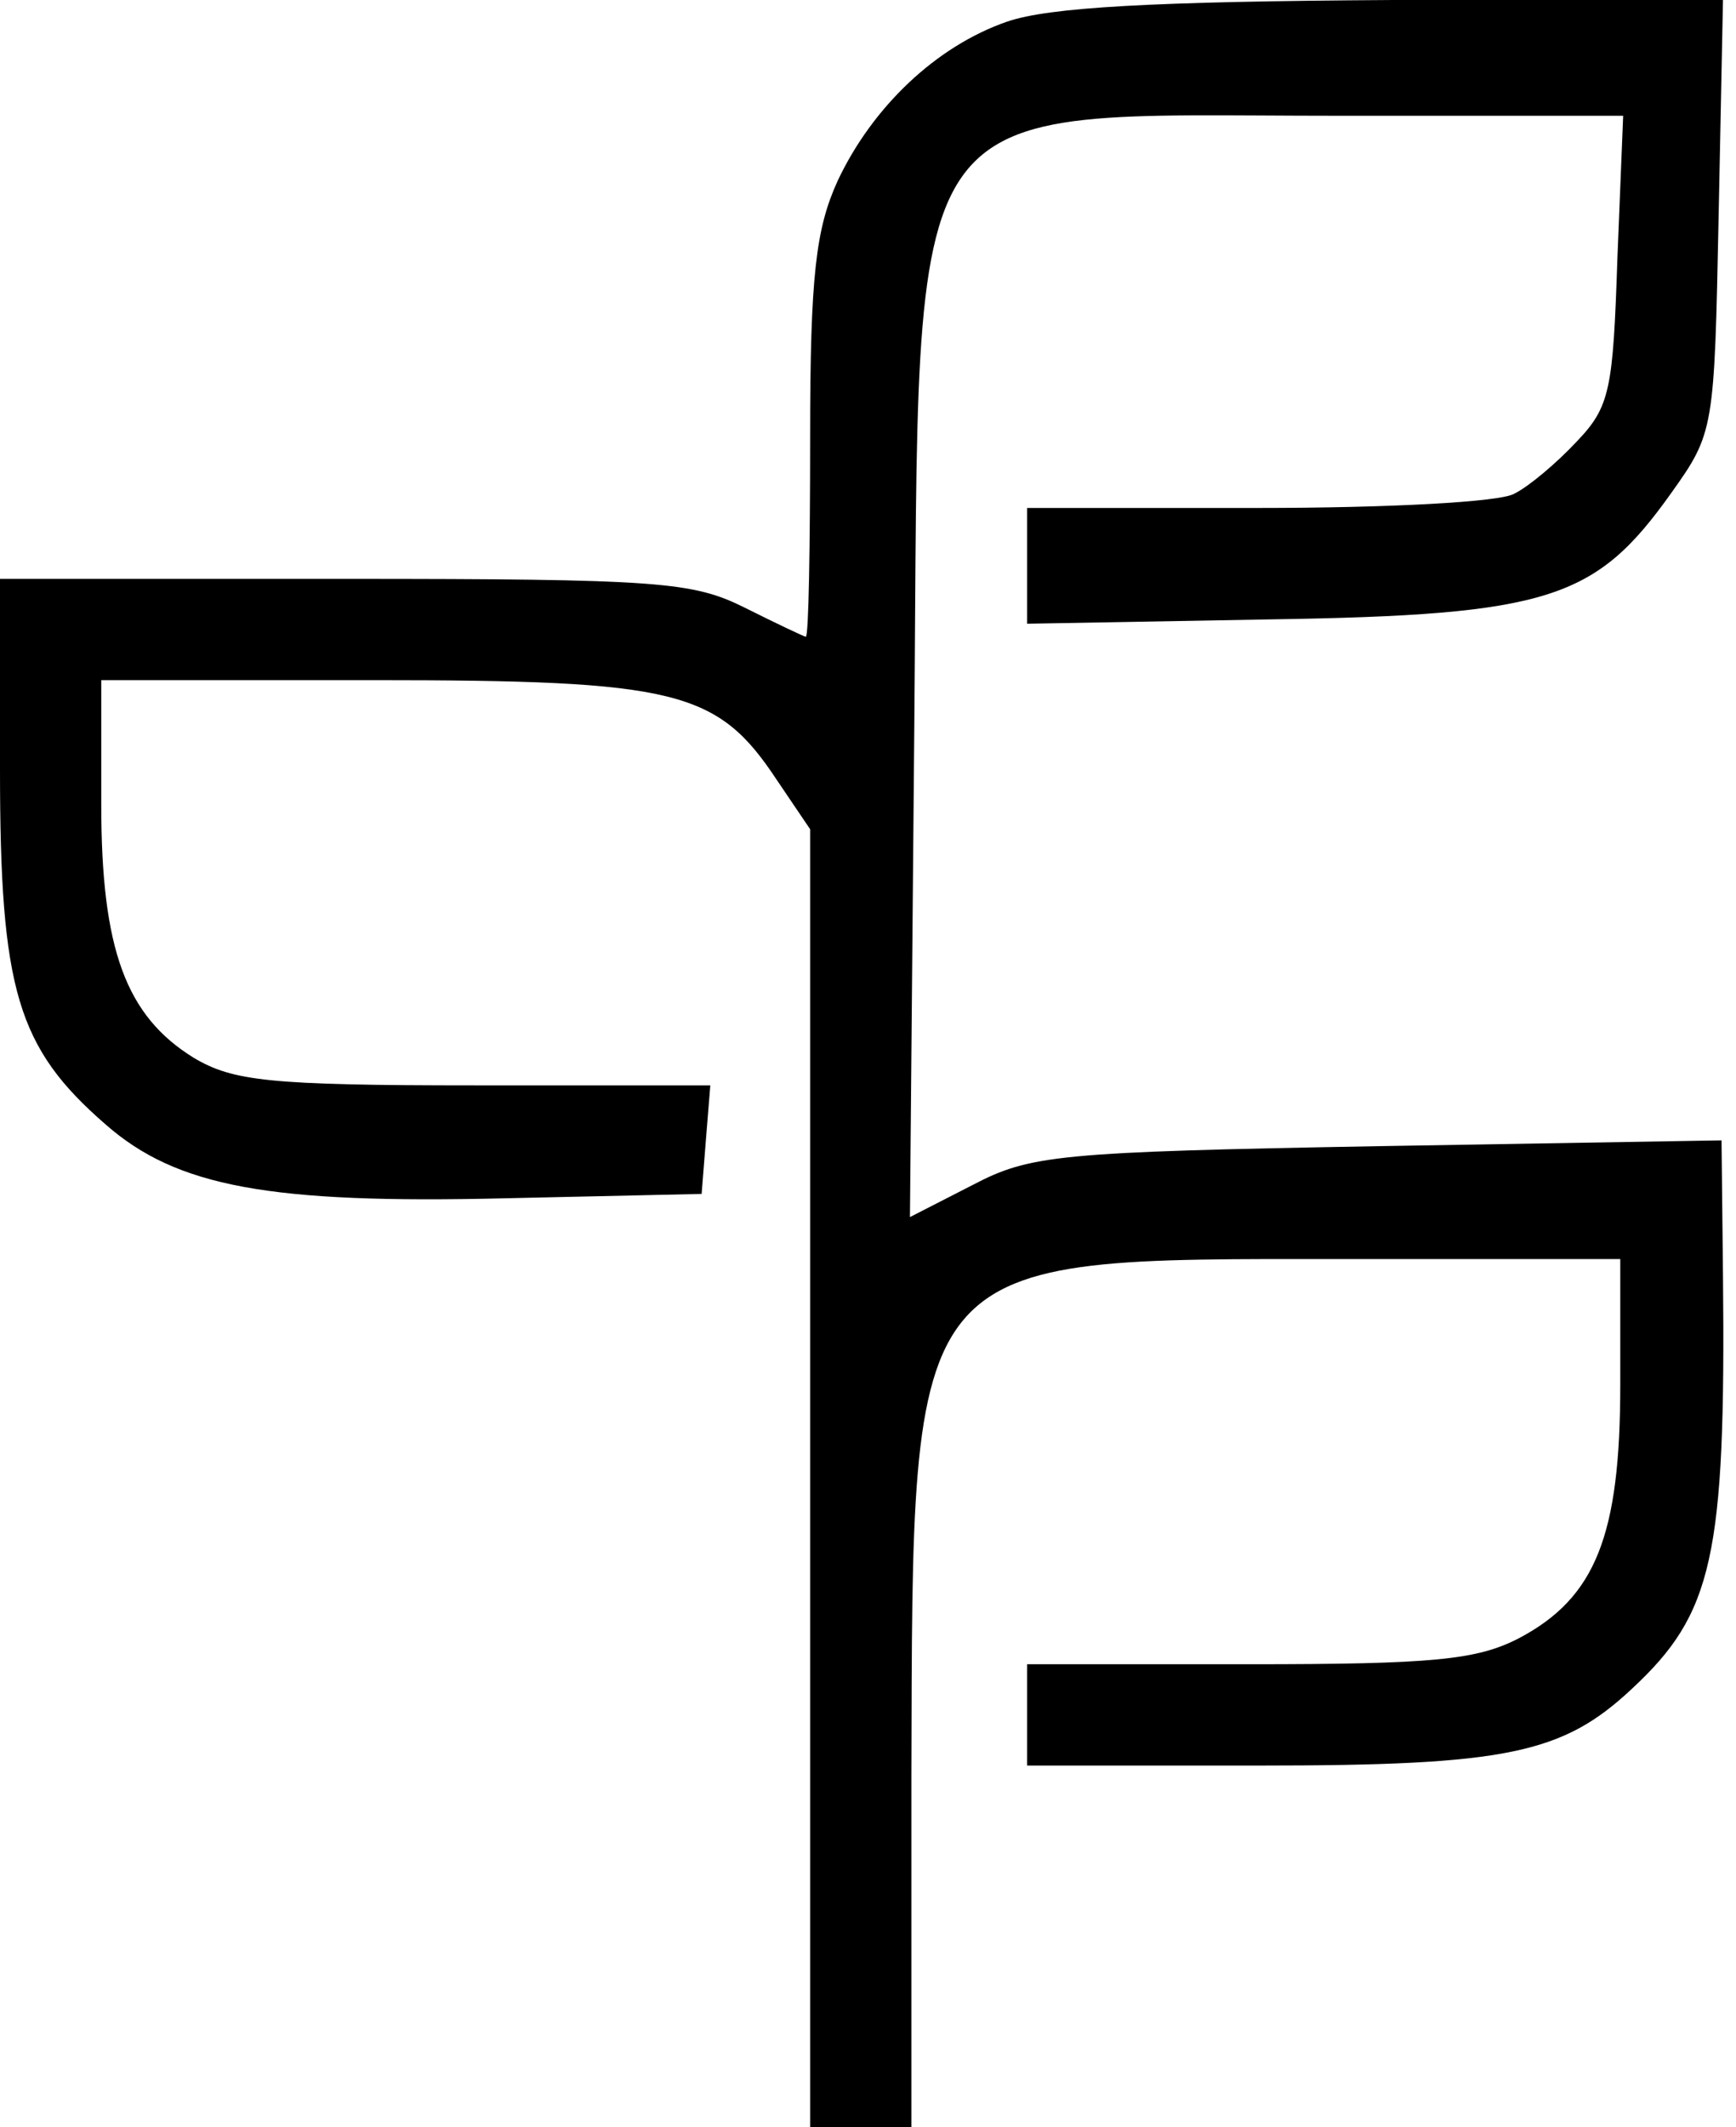 <svg width="120" height="147" viewBox="0 0 120 147" fill="none" xmlns="http://www.w3.org/2000/svg">
<path d="M69.6 1.5C64.7 3.2 60.3 7.4 57.9 12.5C56.4 15.8 56 19 56 30.2C56 37.8 55.9 44 55.7 44C55.6 44 53.7 43.1 51.5 42C47.9 40.2 45.6 40 23.8 40H0V53.2C0 68.4 1.2 72.4 7.3 77.7C12.2 82 18.6 83.2 35 82.8L48.5 82.5L48.8 78.7L49.1 75H32.8C18.6 75 16.1 74.7 13.4 73.1C8.7 70.2 7 65.6 7 55.6V47H25.8C46.8 47 49.6 47.7 53.7 53.9L56 57.3V102.1V147H59.5H63V122.7C63.1 86.3 62.5 87 93 87H112V95.7C112 106.1 110.3 110.4 105 113.2C102.1 114.7 99.1 115 86.3 115H71V118.5V122H87C104.1 122 108 121.2 112.8 116.7C118.4 111.5 119.3 107.6 119.1 88.1L119 78.8L95.3 79.2C73.1 79.6 71.2 79.8 67.2 81.9L62.9 84.1L63.2 50.3C63.6 5.3 61.7 8 92.5 8H112.2L111.8 17.9C111.5 26.9 111.3 28.1 109 30.5C107.6 32 105.7 33.6 104.7 34.1C103.8 34.7 95.8 35.1 87 35.1H71V39.1V43.1L87.8 42.8C107.1 42.5 110.3 41.4 115.5 34.1C118.5 29.9 118.5 29.7 118.8 14.9L119.1 -2.19047e-06H96.3C79.6 0.1 72.5 0.5 69.6 1.5Z" fill="black"/>
</svg>
